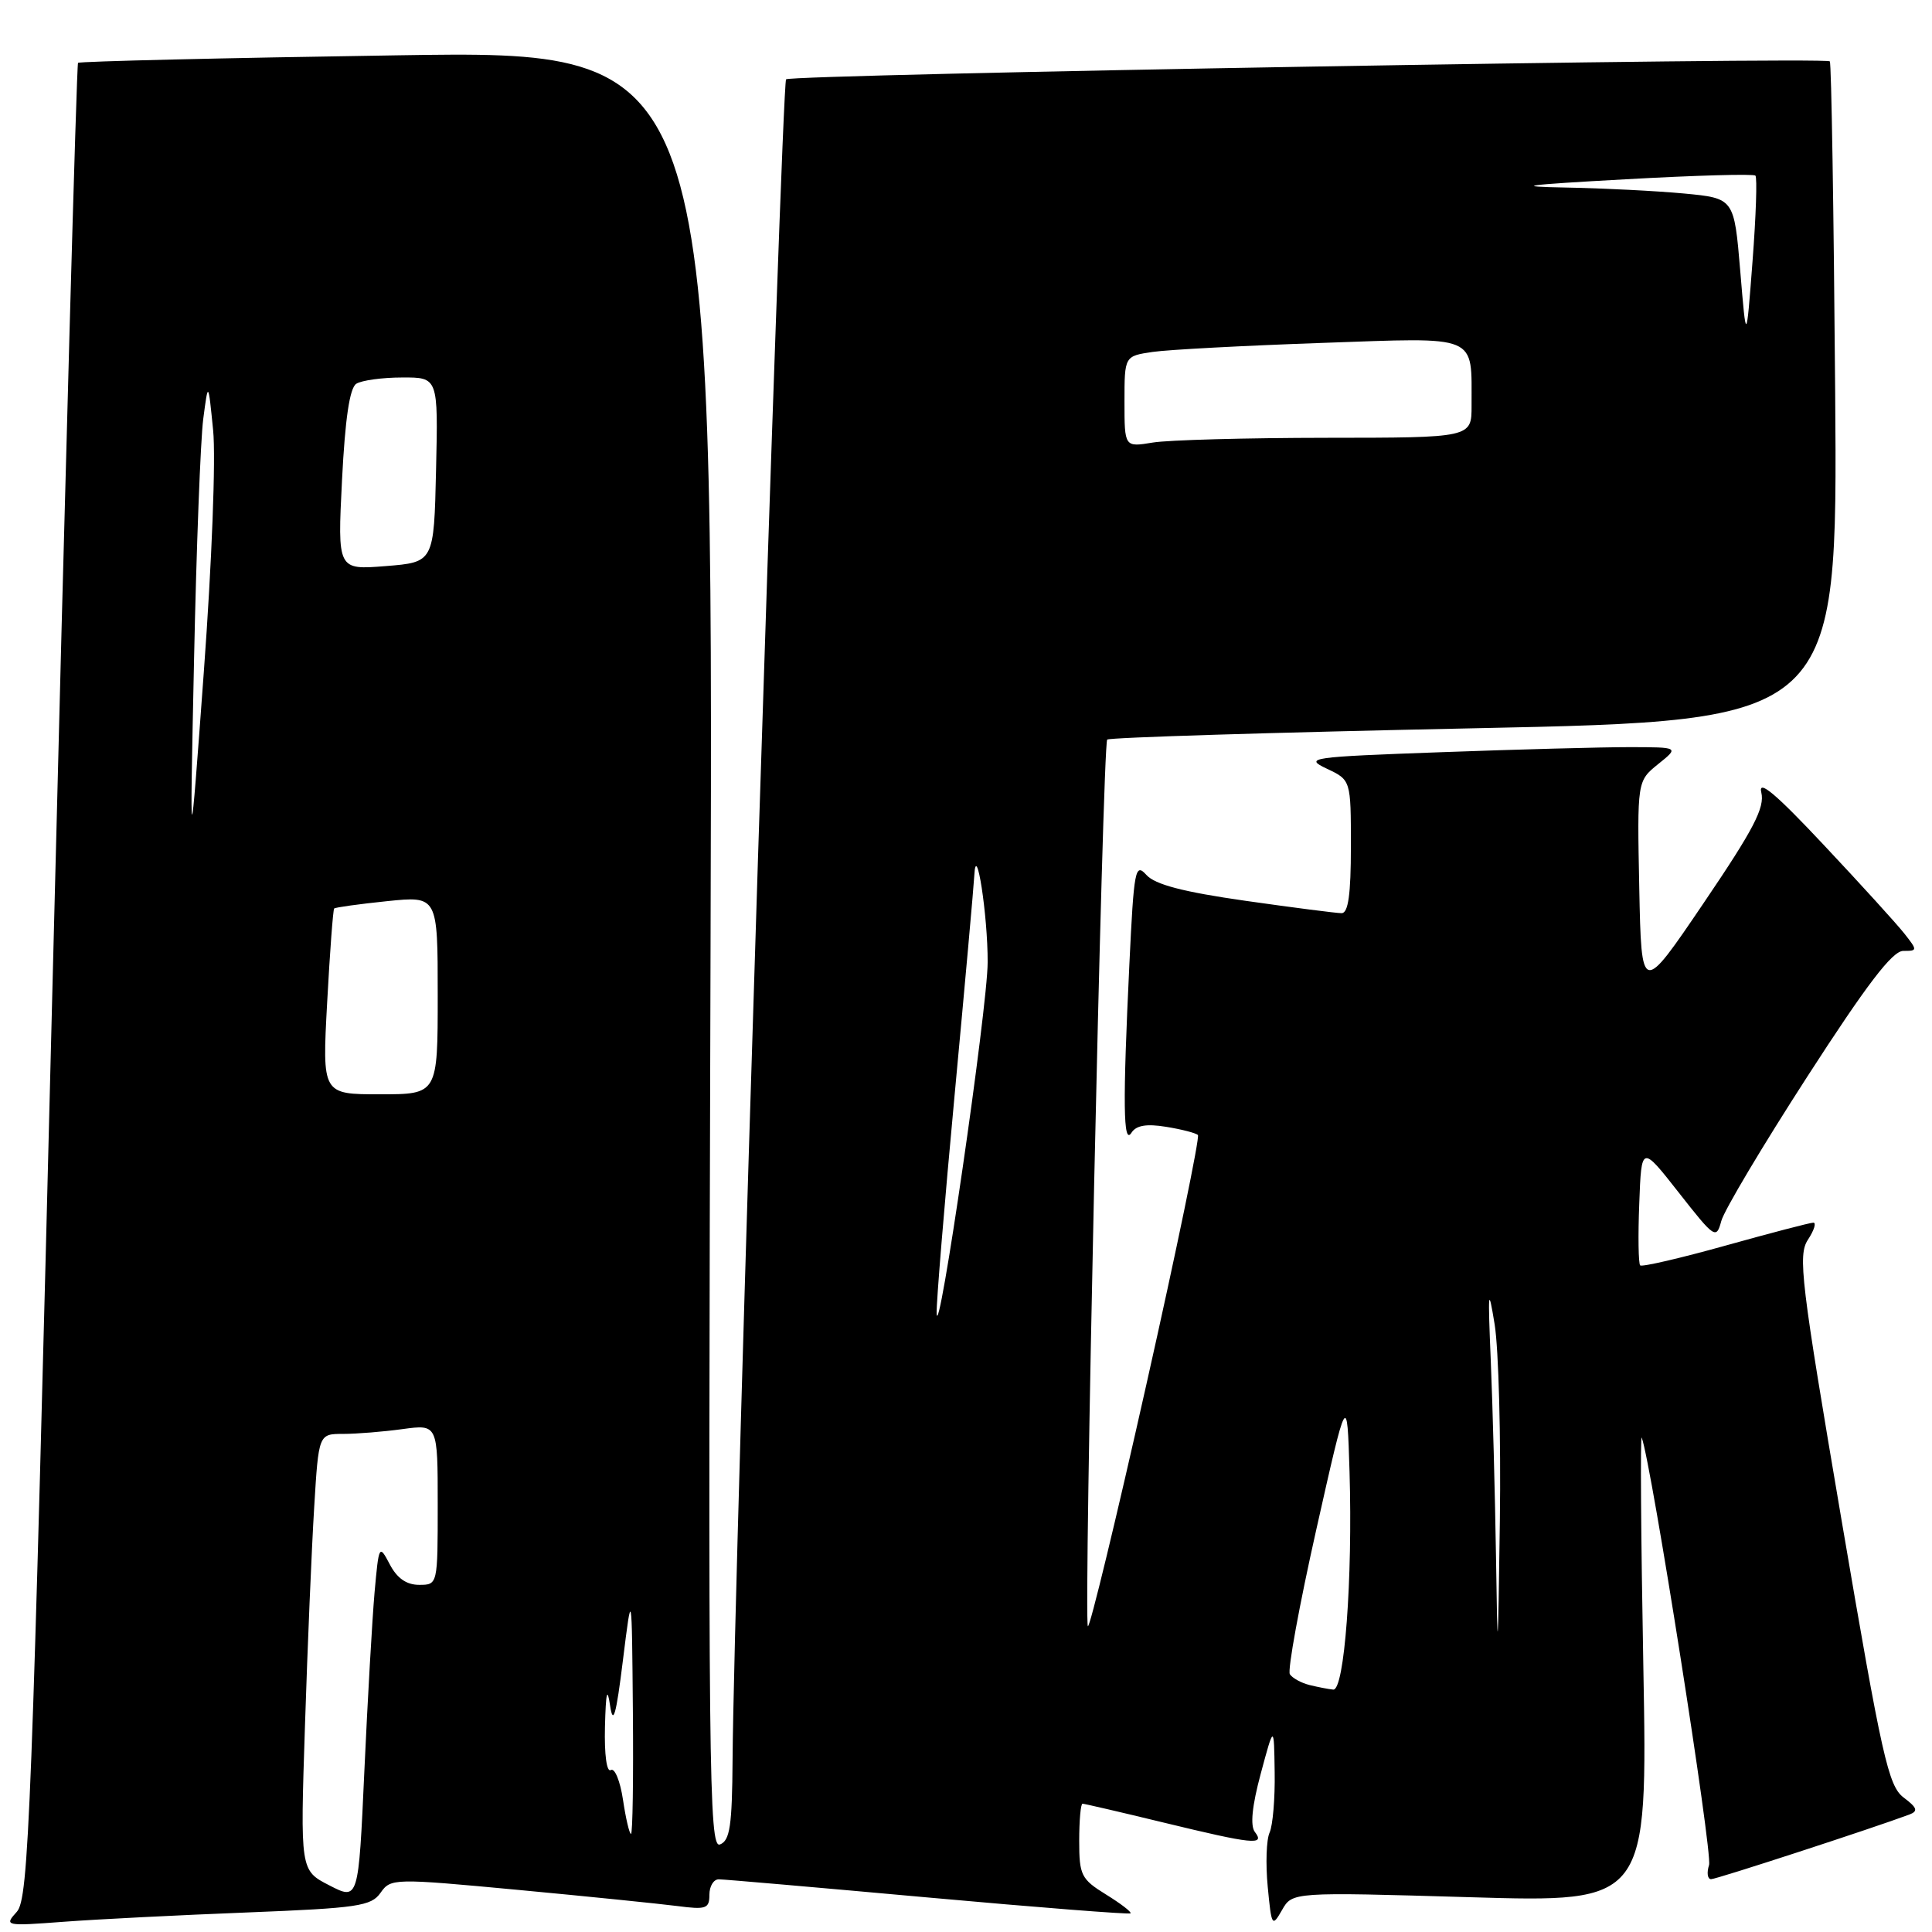 <?xml version="1.0" encoding="UTF-8" standalone="no"?>
<!DOCTYPE svg PUBLIC "-//W3C//DTD SVG 1.1//EN" "http://www.w3.org/Graphics/SVG/1.1/DTD/svg11.dtd" >
<svg xmlns="http://www.w3.org/2000/svg" xmlns:xlink="http://www.w3.org/1999/xlink" version="1.1" viewBox="0 0 256 256">
 <g >
 <path fill="currentColor"
d=" M 32.77 253.41 C 47.41 252.83 49.19 252.57 50.42 250.81 C 51.78 248.88 52.11 248.87 68.65 250.42 C 77.92 251.29 87.41 252.26 89.75 252.56 C 93.56 253.06 94.00 252.91 94.00 251.06 C 94.00 249.93 94.56 249.01 95.25 249.02 C 95.94 249.02 108.42 250.11 123.00 251.43 C 137.57 252.75 149.64 253.69 149.80 253.53 C 149.97 253.36 148.51 252.24 146.55 251.03 C 143.26 249.00 143.00 248.47 143.00 243.92 C 143.00 241.21 143.20 239.00 143.44 239.00 C 143.68 239.00 148.51 240.12 154.19 241.50 C 166.06 244.38 167.66 244.54 166.28 242.75 C 165.64 241.92 165.90 239.30 167.06 235.00 C 168.81 228.50 168.81 228.50 168.90 234.82 C 168.96 238.29 168.65 241.89 168.23 242.82 C 167.80 243.74 167.69 246.97 167.98 250.00 C 168.48 255.25 168.56 255.39 169.87 253.10 C 171.23 250.70 171.23 250.70 194.78 251.39 C 218.32 252.09 218.32 252.09 217.75 220.79 C 217.43 203.58 217.34 189.95 217.54 190.50 C 218.81 193.88 226.95 245.58 226.46 247.12 C 226.13 248.15 226.25 249.00 226.73 249.00 C 227.45 249.00 248.14 242.25 252.99 240.44 C 254.19 239.99 254.05 239.54 252.24 238.18 C 250.22 236.66 249.37 232.88 244.03 201.51 C 238.62 169.73 238.21 166.33 239.56 164.27 C 240.38 163.02 240.70 162.00 240.27 162.01 C 239.85 162.01 234.61 163.38 228.63 165.05 C 222.65 166.72 217.56 167.90 217.33 167.67 C 217.10 167.43 217.04 163.75 217.21 159.48 C 217.50 151.72 217.50 151.72 222.45 158.03 C 227.21 164.10 227.42 164.24 228.08 161.79 C 228.45 160.39 233.59 151.77 239.50 142.62 C 247.36 130.44 250.75 126.00 252.19 126.00 C 254.09 126.00 254.10 125.94 252.32 123.68 C 251.31 122.40 246.50 117.11 241.63 111.93 C 235.28 105.16 232.95 103.21 233.38 105.00 C 233.87 107.01 232.36 109.90 225.74 119.66 C 217.50 131.82 217.50 131.82 217.21 117.66 C 216.93 103.50 216.93 103.50 219.71 101.25 C 222.50 99.01 222.50 99.01 215.91 99.00 C 212.29 99.00 201.06 99.30 190.96 99.67 C 173.56 100.30 172.76 100.41 175.80 101.85 C 179.00 103.36 179.00 103.36 179.00 112.18 C 179.00 118.51 178.65 121.00 177.77 121.00 C 177.09 121.00 171.35 120.26 165.02 119.36 C 156.76 118.18 153.05 117.21 151.90 115.93 C 150.42 114.29 150.25 115.19 149.65 127.73 C 148.76 146.27 148.83 151.82 149.92 150.10 C 150.54 149.12 151.90 148.88 154.52 149.31 C 156.57 149.64 158.47 150.13 158.73 150.40 C 159.00 150.66 155.93 165.52 151.91 183.41 C 147.90 201.30 144.40 215.74 144.15 215.48 C 143.57 214.90 146.10 98.68 146.71 98.00 C 146.96 97.72 168.84 97.05 195.33 96.50 C 243.50 95.50 243.50 95.50 243.17 52.00 C 242.98 28.08 242.67 8.33 242.46 8.13 C 241.82 7.49 104.82 9.85 104.16 10.51 C 103.56 11.11 97.21 210.57 97.07 233.14 C 97.01 241.94 96.72 243.89 95.40 244.40 C 93.93 244.96 93.82 234.85 94.15 125.85 C 94.50 6.68 94.50 6.68 52.60 7.33 C 29.55 7.68 10.53 8.13 10.34 8.33 C 10.15 8.52 8.63 63.29 6.97 130.04 C 4.21 241.01 3.81 251.56 2.23 253.32 C 0.53 255.20 0.66 255.23 8.50 254.64 C 12.90 254.31 23.82 253.76 32.77 253.41 Z  M 43.64 249.82 C 39.78 247.84 39.78 247.84 40.41 228.67 C 40.75 218.13 41.30 205.11 41.63 199.75 C 42.22 190.00 42.22 190.00 45.47 190.00 C 47.26 190.00 50.81 189.71 53.36 189.36 C 58.00 188.73 58.00 188.73 58.00 199.36 C 58.00 210.00 58.00 210.00 55.53 210.00 C 53.86 210.00 52.60 209.12 51.64 207.27 C 50.24 204.61 50.20 204.69 49.63 211.02 C 49.32 214.59 48.71 225.22 48.28 234.66 C 47.50 251.81 47.50 251.81 43.64 249.82 Z  M 82.55 238.48 C 82.18 236.00 81.45 234.22 80.94 234.54 C 80.39 234.88 80.07 232.51 80.16 228.81 C 80.28 224.21 80.46 223.45 80.84 226.00 C 81.24 228.69 81.64 227.29 82.54 220.00 C 83.72 210.50 83.72 210.50 83.86 226.75 C 83.94 235.69 83.83 243.00 83.61 243.00 C 83.40 243.00 82.92 240.97 82.55 238.48 Z  M 173.50 223.27 C 172.40 222.99 171.24 222.35 170.91 221.84 C 170.59 221.32 172.16 212.71 174.41 202.70 C 178.50 184.50 178.50 184.50 178.82 195.00 C 179.25 209.21 178.14 224.03 176.66 223.88 C 176.02 223.82 174.60 223.54 173.50 223.27 Z  M 198.23 206.41 C 198.10 198.10 197.79 186.40 197.54 180.41 C 197.14 170.91 197.20 170.28 198.05 175.50 C 198.58 178.80 198.89 190.50 198.74 201.50 C 198.48 219.95 198.44 220.33 198.23 206.41 Z  M 124.11 174.00 C 124.06 172.62 125.14 159.57 126.50 145.00 C 127.86 130.43 129.03 117.38 129.10 116.00 C 129.34 111.26 130.89 121.28 130.87 127.50 C 130.87 133.49 124.28 178.74 124.11 174.00 Z  M 43.35 132.83 C 43.71 126.14 44.13 120.54 44.28 120.38 C 44.44 120.23 47.59 119.79 51.28 119.41 C 58.00 118.72 58.00 118.72 58.00 131.86 C 58.00 145.00 58.00 145.00 50.35 145.00 C 42.69 145.00 42.69 145.00 43.35 132.83 Z  M 25.71 87.52 C 26.02 72.68 26.57 58.28 26.93 55.52 C 27.59 50.50 27.59 50.50 28.24 57.00 C 28.61 60.67 28.07 74.60 27.01 89.00 C 25.14 114.50 25.14 114.50 25.71 87.52 Z  M 45.32 63.59 C 45.73 55.50 46.33 51.41 47.21 50.85 C 47.92 50.40 50.65 50.02 53.28 50.02 C 58.06 50.00 58.06 50.00 57.78 62.25 C 57.50 74.50 57.50 74.50 51.11 75.01 C 44.72 75.52 44.72 75.52 45.32 63.59 Z  M 149.00 53.22 C 149.00 47.18 149.00 47.18 152.75 46.63 C 154.81 46.33 164.87 45.80 175.11 45.44 C 196.18 44.71 194.96 44.20 194.99 53.75 C 195.00 58.00 195.00 58.00 175.75 58.01 C 165.16 58.02 154.81 58.30 152.75 58.64 C 149.00 59.26 149.00 59.26 149.00 53.22 Z  M 230.59 35.88 C 229.78 26.27 229.78 26.27 223.14 25.64 C 219.49 25.30 212.45 24.94 207.50 24.85 C 200.31 24.72 201.88 24.50 215.33 23.76 C 224.58 23.24 232.35 23.02 232.60 23.27 C 232.85 23.51 232.68 28.62 232.22 34.61 C 231.39 45.50 231.39 45.50 230.59 35.88 Z "/>
</g>
</svg>